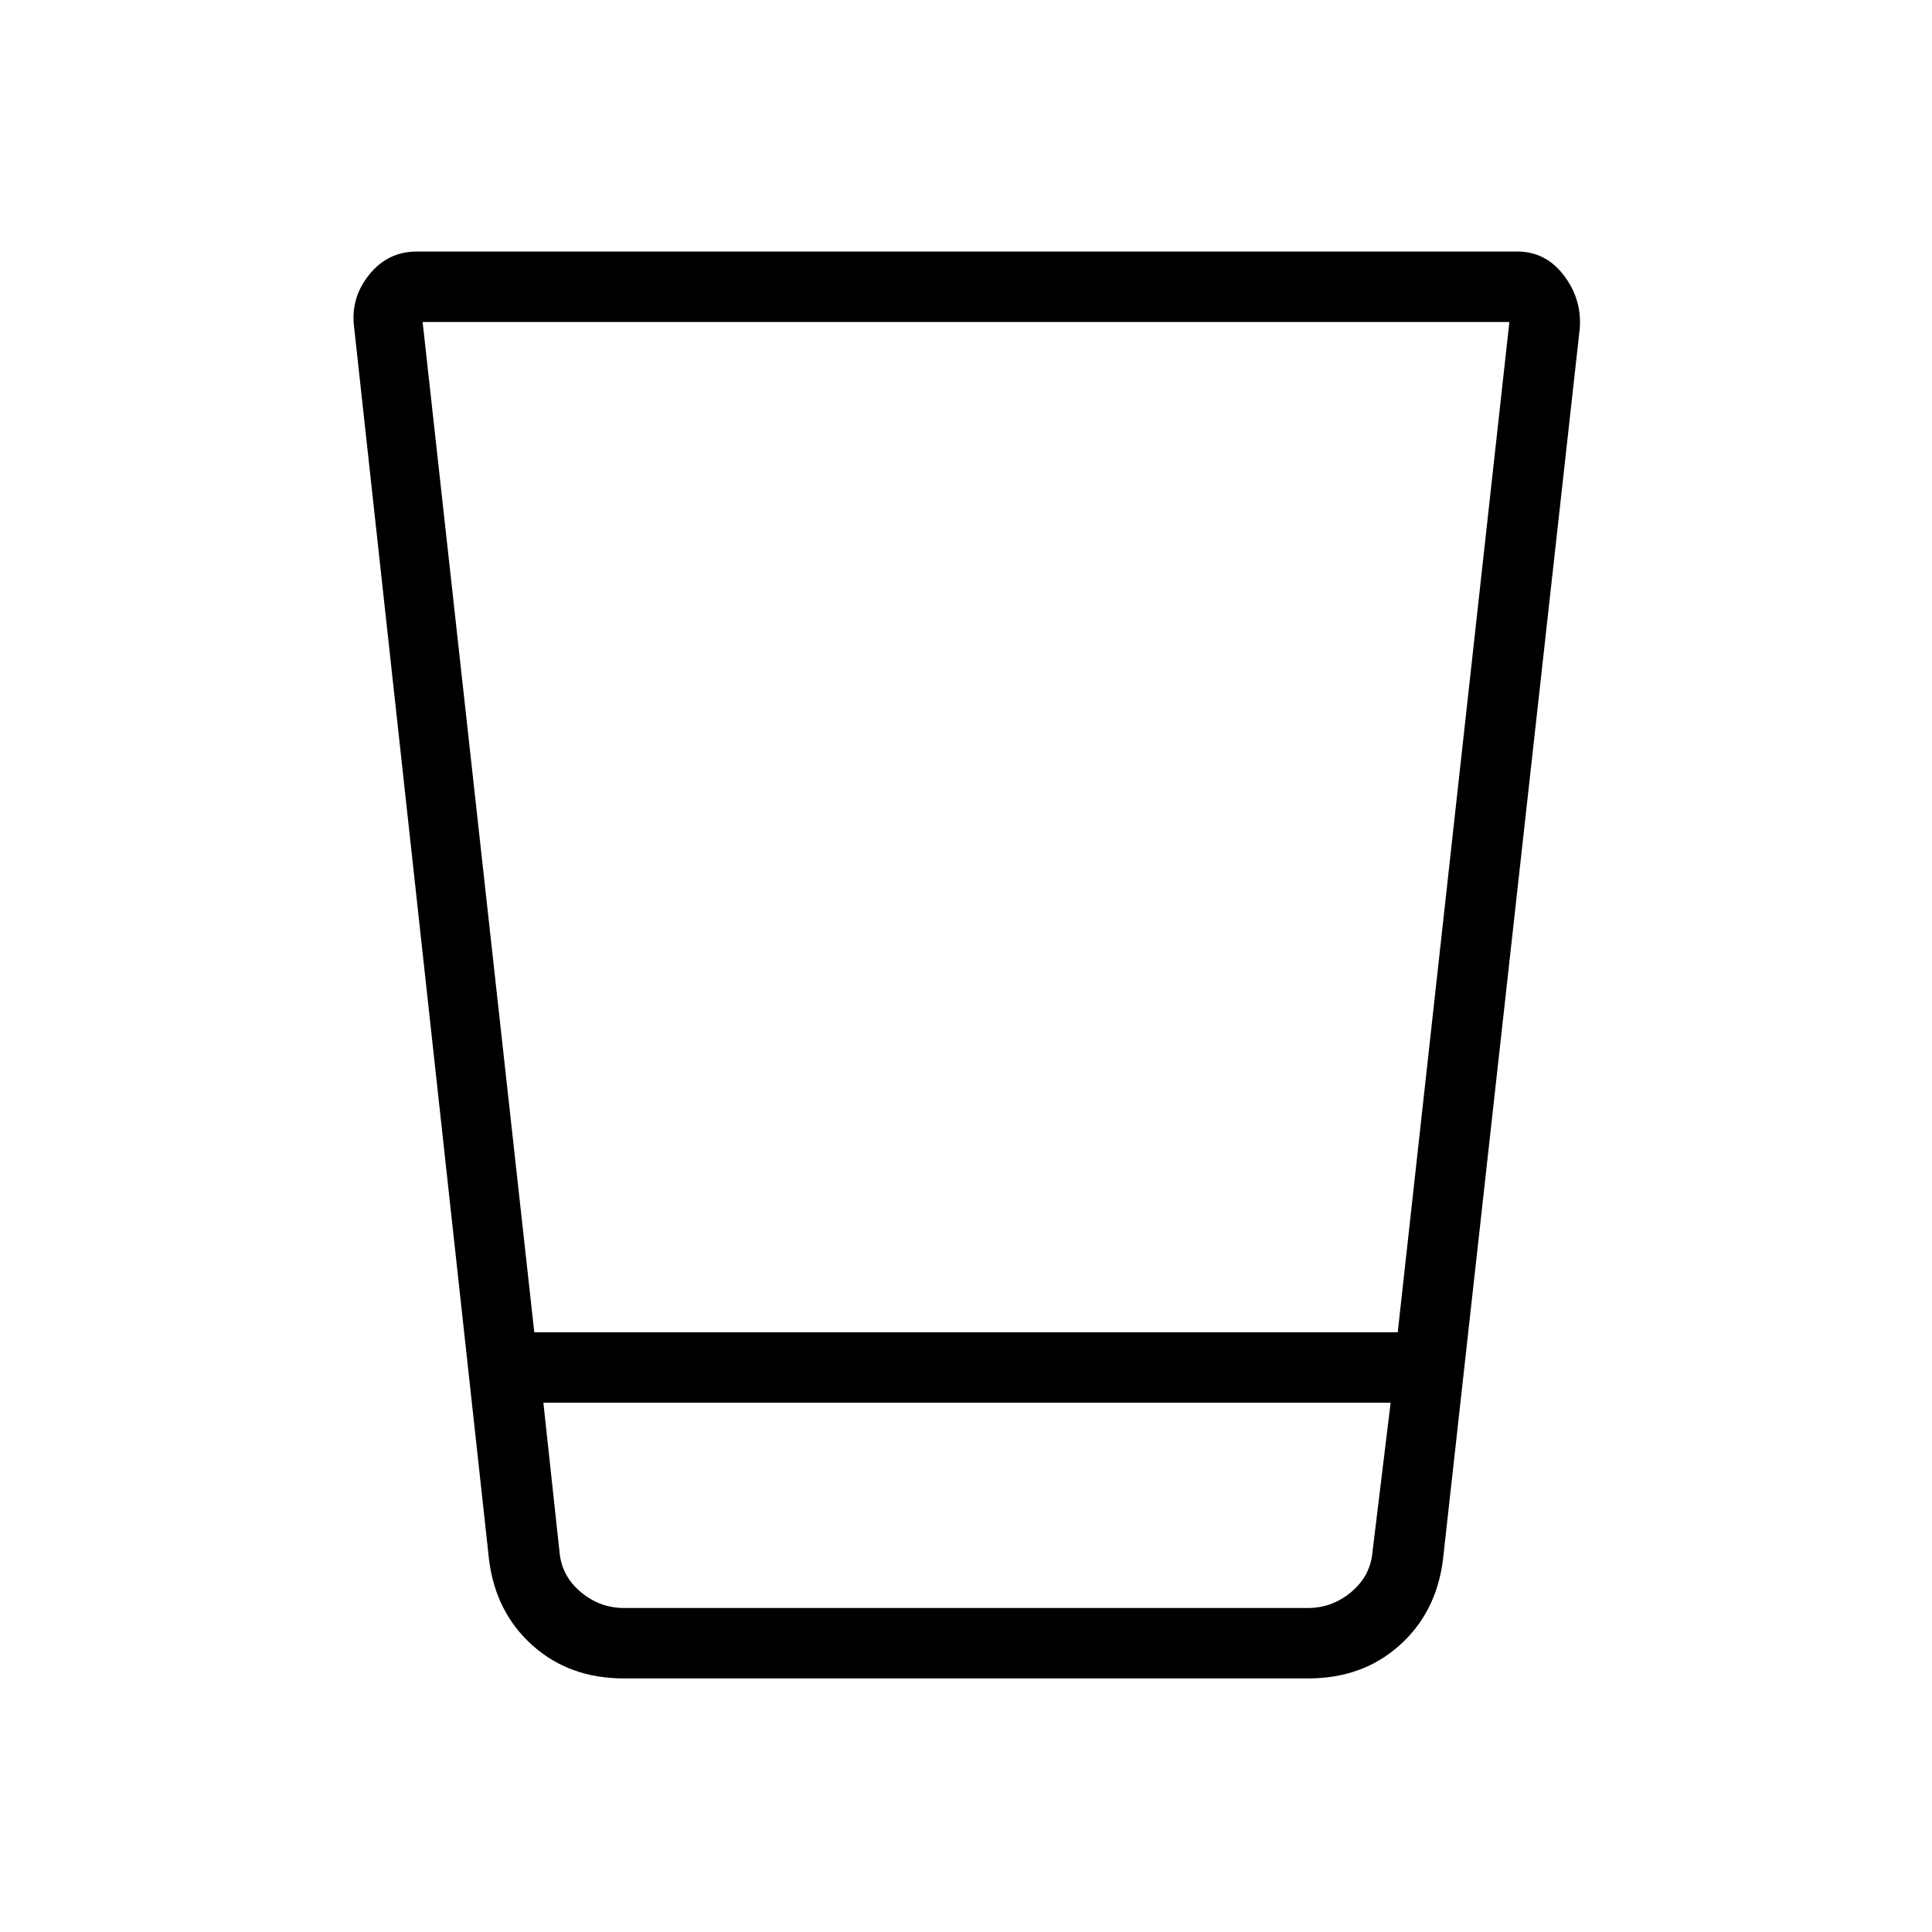 <svg xmlns="http://www.w3.org/2000/svg" height="48" viewBox="0 96 960 960" width="48"><path d="M310 930q-27.081 0-45.416-16.43Q246.25 897.141 243 871l-67-612q-2-14.636 7.289-26.318Q192.579 221 207 221h547q14 0 23 11.75t8 26.25l-68 612q-3.25 26.141-21.584 42.57Q677.081 930 650 930H310Zm381-137H270l8 74q1 12 10.5 20t21.5 8h340q12 0 21.5-8t10.5-20l9-74ZM210 256l55.483 502h429.042L750 256H210Zm470 639H280h400Z"/></svg>